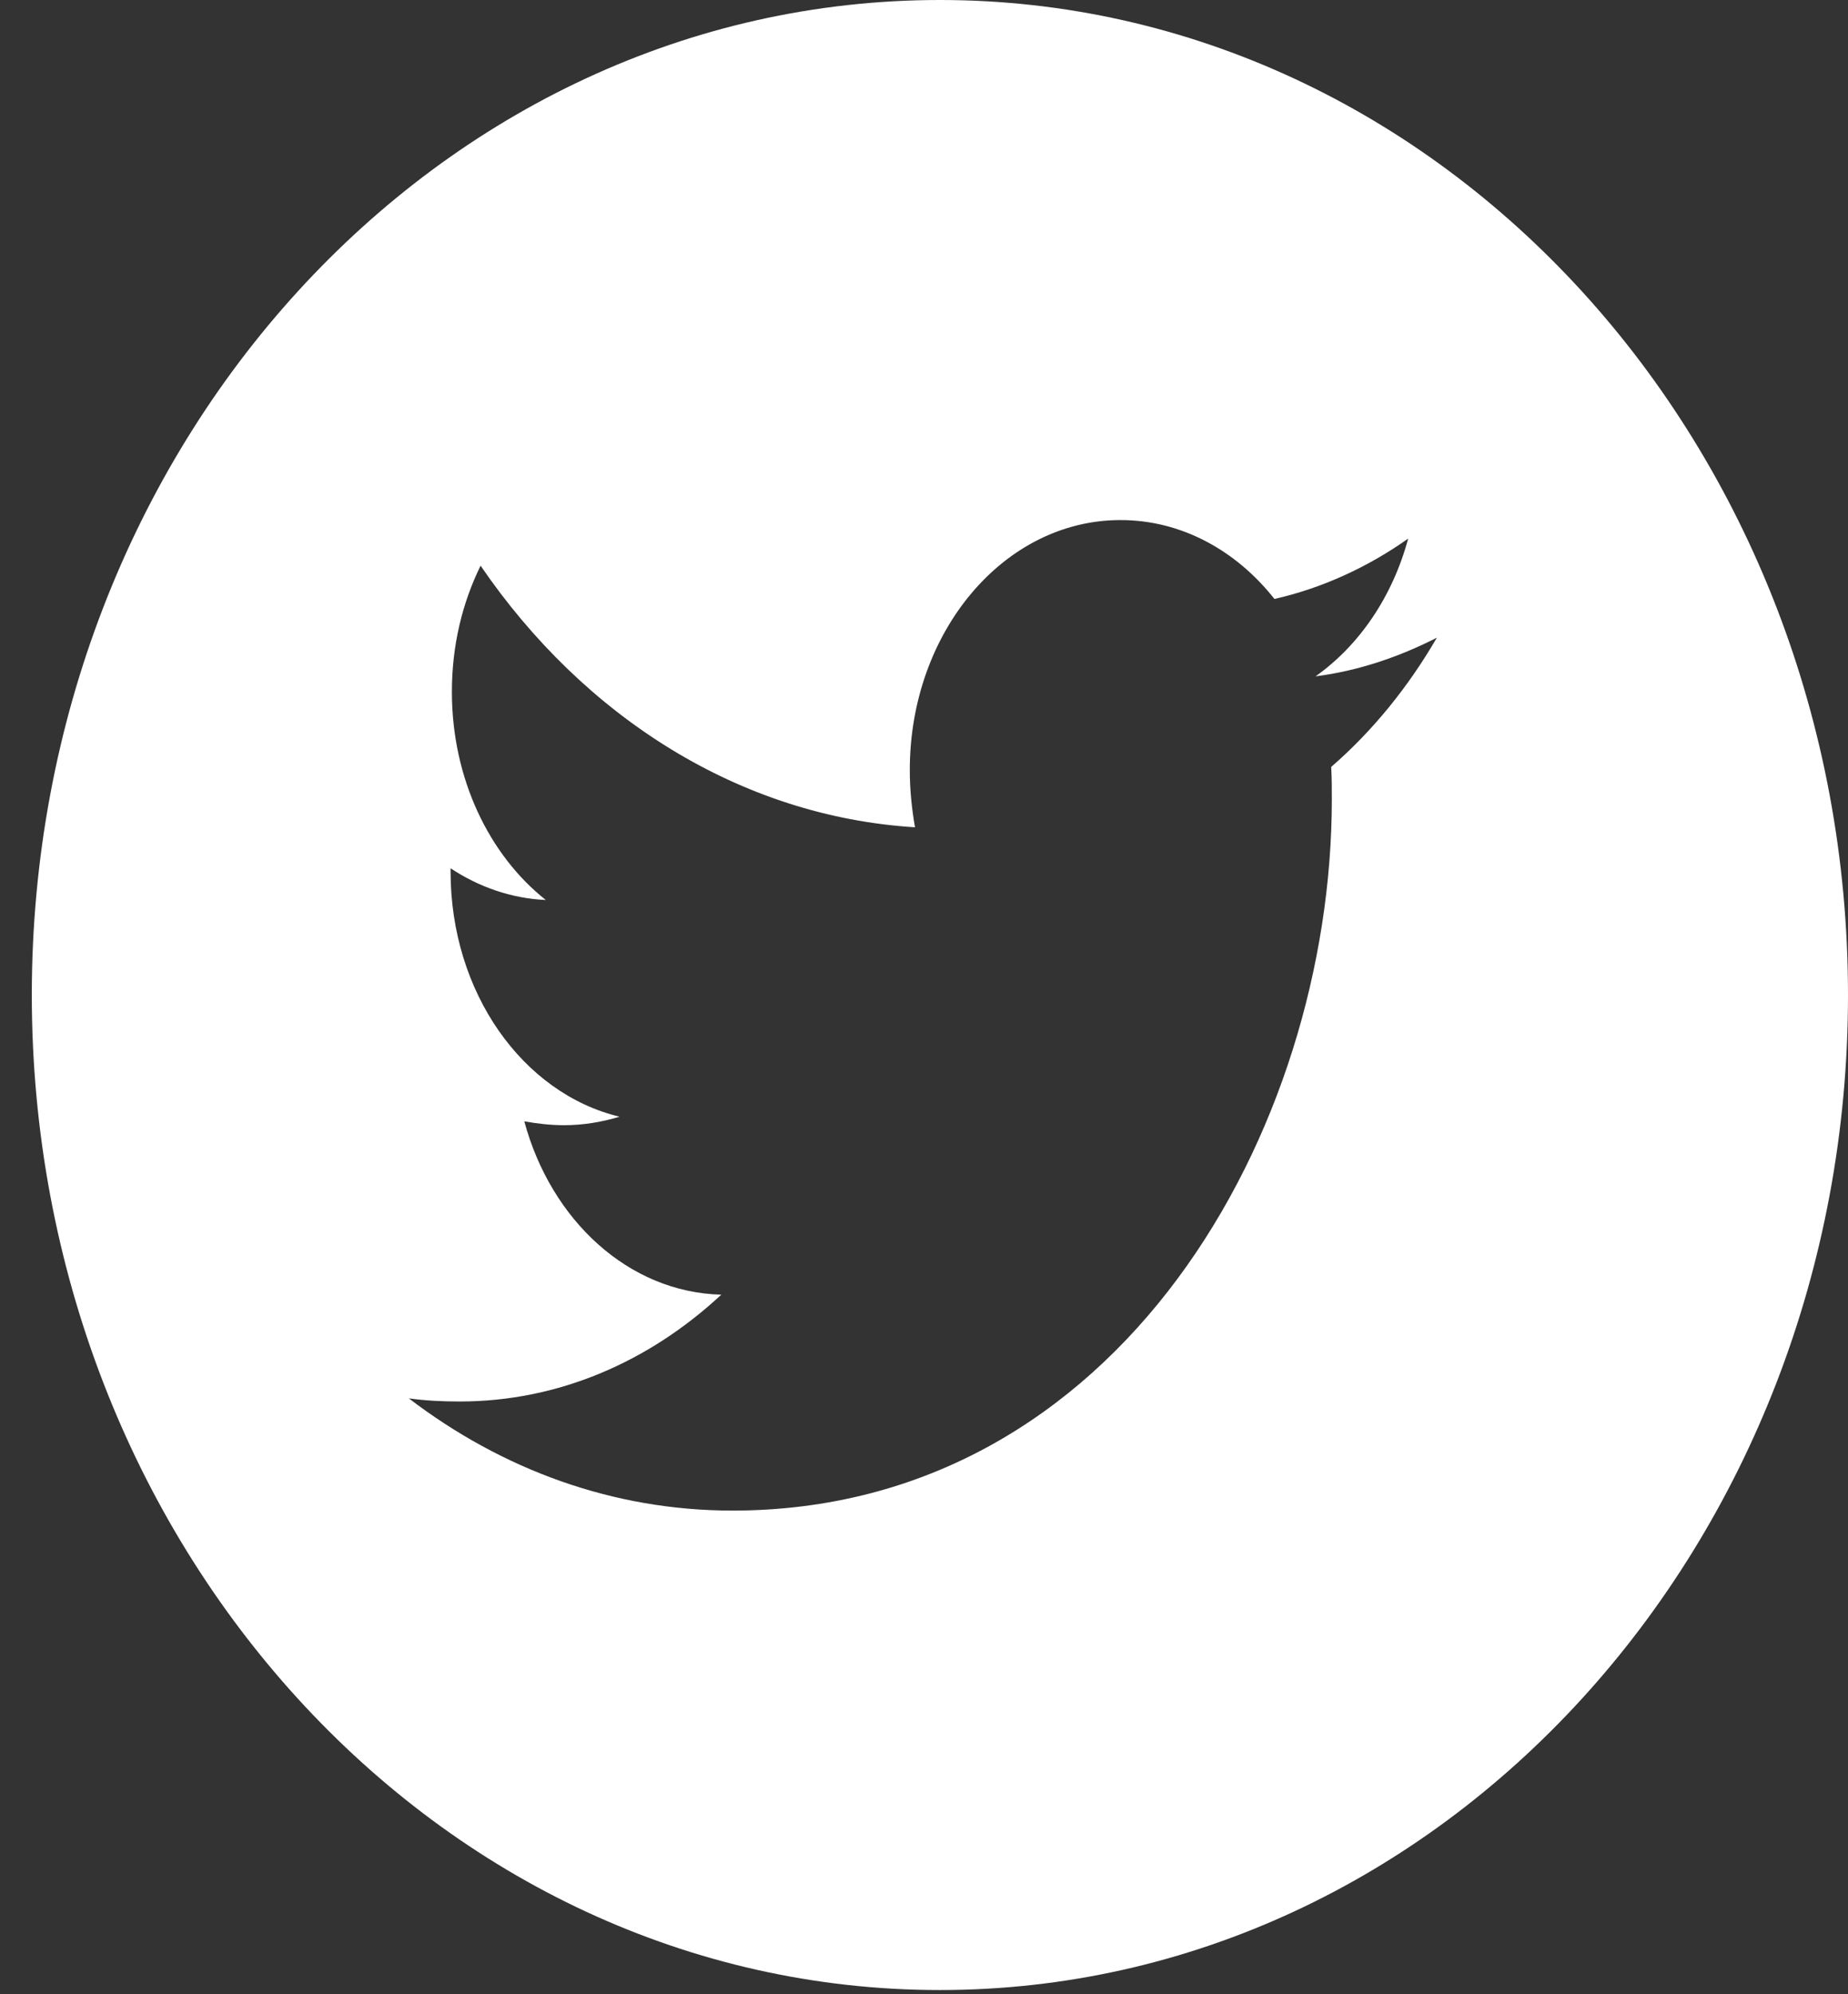 <svg width="38" height="41" viewBox="0 0 38 41" fill="none" xmlns="http://www.w3.org/2000/svg">
<rect x="0" y="0" width="38" height="41" fill="#333333" stroke="none"/>
<path fill-rule="evenodd" clip-rule="evenodd" d="M19.327 40.913C29.64 40.913 38 31.754 38 20.456C38 9.159 29.64 0 19.327 0C9.014 0 0.654 9.159 0.654 20.456C0.654 31.754 9.014 40.913 19.327 40.913ZM27.386 16.435C27.386 16.212 27.386 15.989 27.373 15.767C28.218 15.035 28.956 14.128 29.546 13.11C28.768 13.508 27.923 13.794 27.051 13.905C27.95 13.269 28.634 12.267 28.956 11.073C28.124 11.662 27.185 12.092 26.206 12.314C25.415 11.312 24.288 10.692 23.04 10.692C20.64 10.692 18.708 12.998 18.708 15.83C18.708 16.228 18.748 16.626 18.815 17.008C15.221 16.785 12.015 14.748 9.882 11.63C9.507 12.394 9.292 13.269 9.292 14.223C9.292 16.005 10.057 17.58 11.223 18.503C10.513 18.471 9.842 18.233 9.265 17.851V17.915C9.265 20.412 10.754 22.481 12.739 22.958C12.377 23.069 11.988 23.133 11.599 23.133C11.318 23.133 11.049 23.101 10.781 23.053C11.331 25.09 12.927 26.569 14.832 26.617C13.343 28.001 11.478 28.813 9.453 28.813C9.091 28.813 8.756 28.797 8.407 28.749C10.325 30.213 12.605 31.056 15.06 31.056C23.027 31.056 27.386 23.228 27.386 16.435Z" fill="white"/>
</svg>
